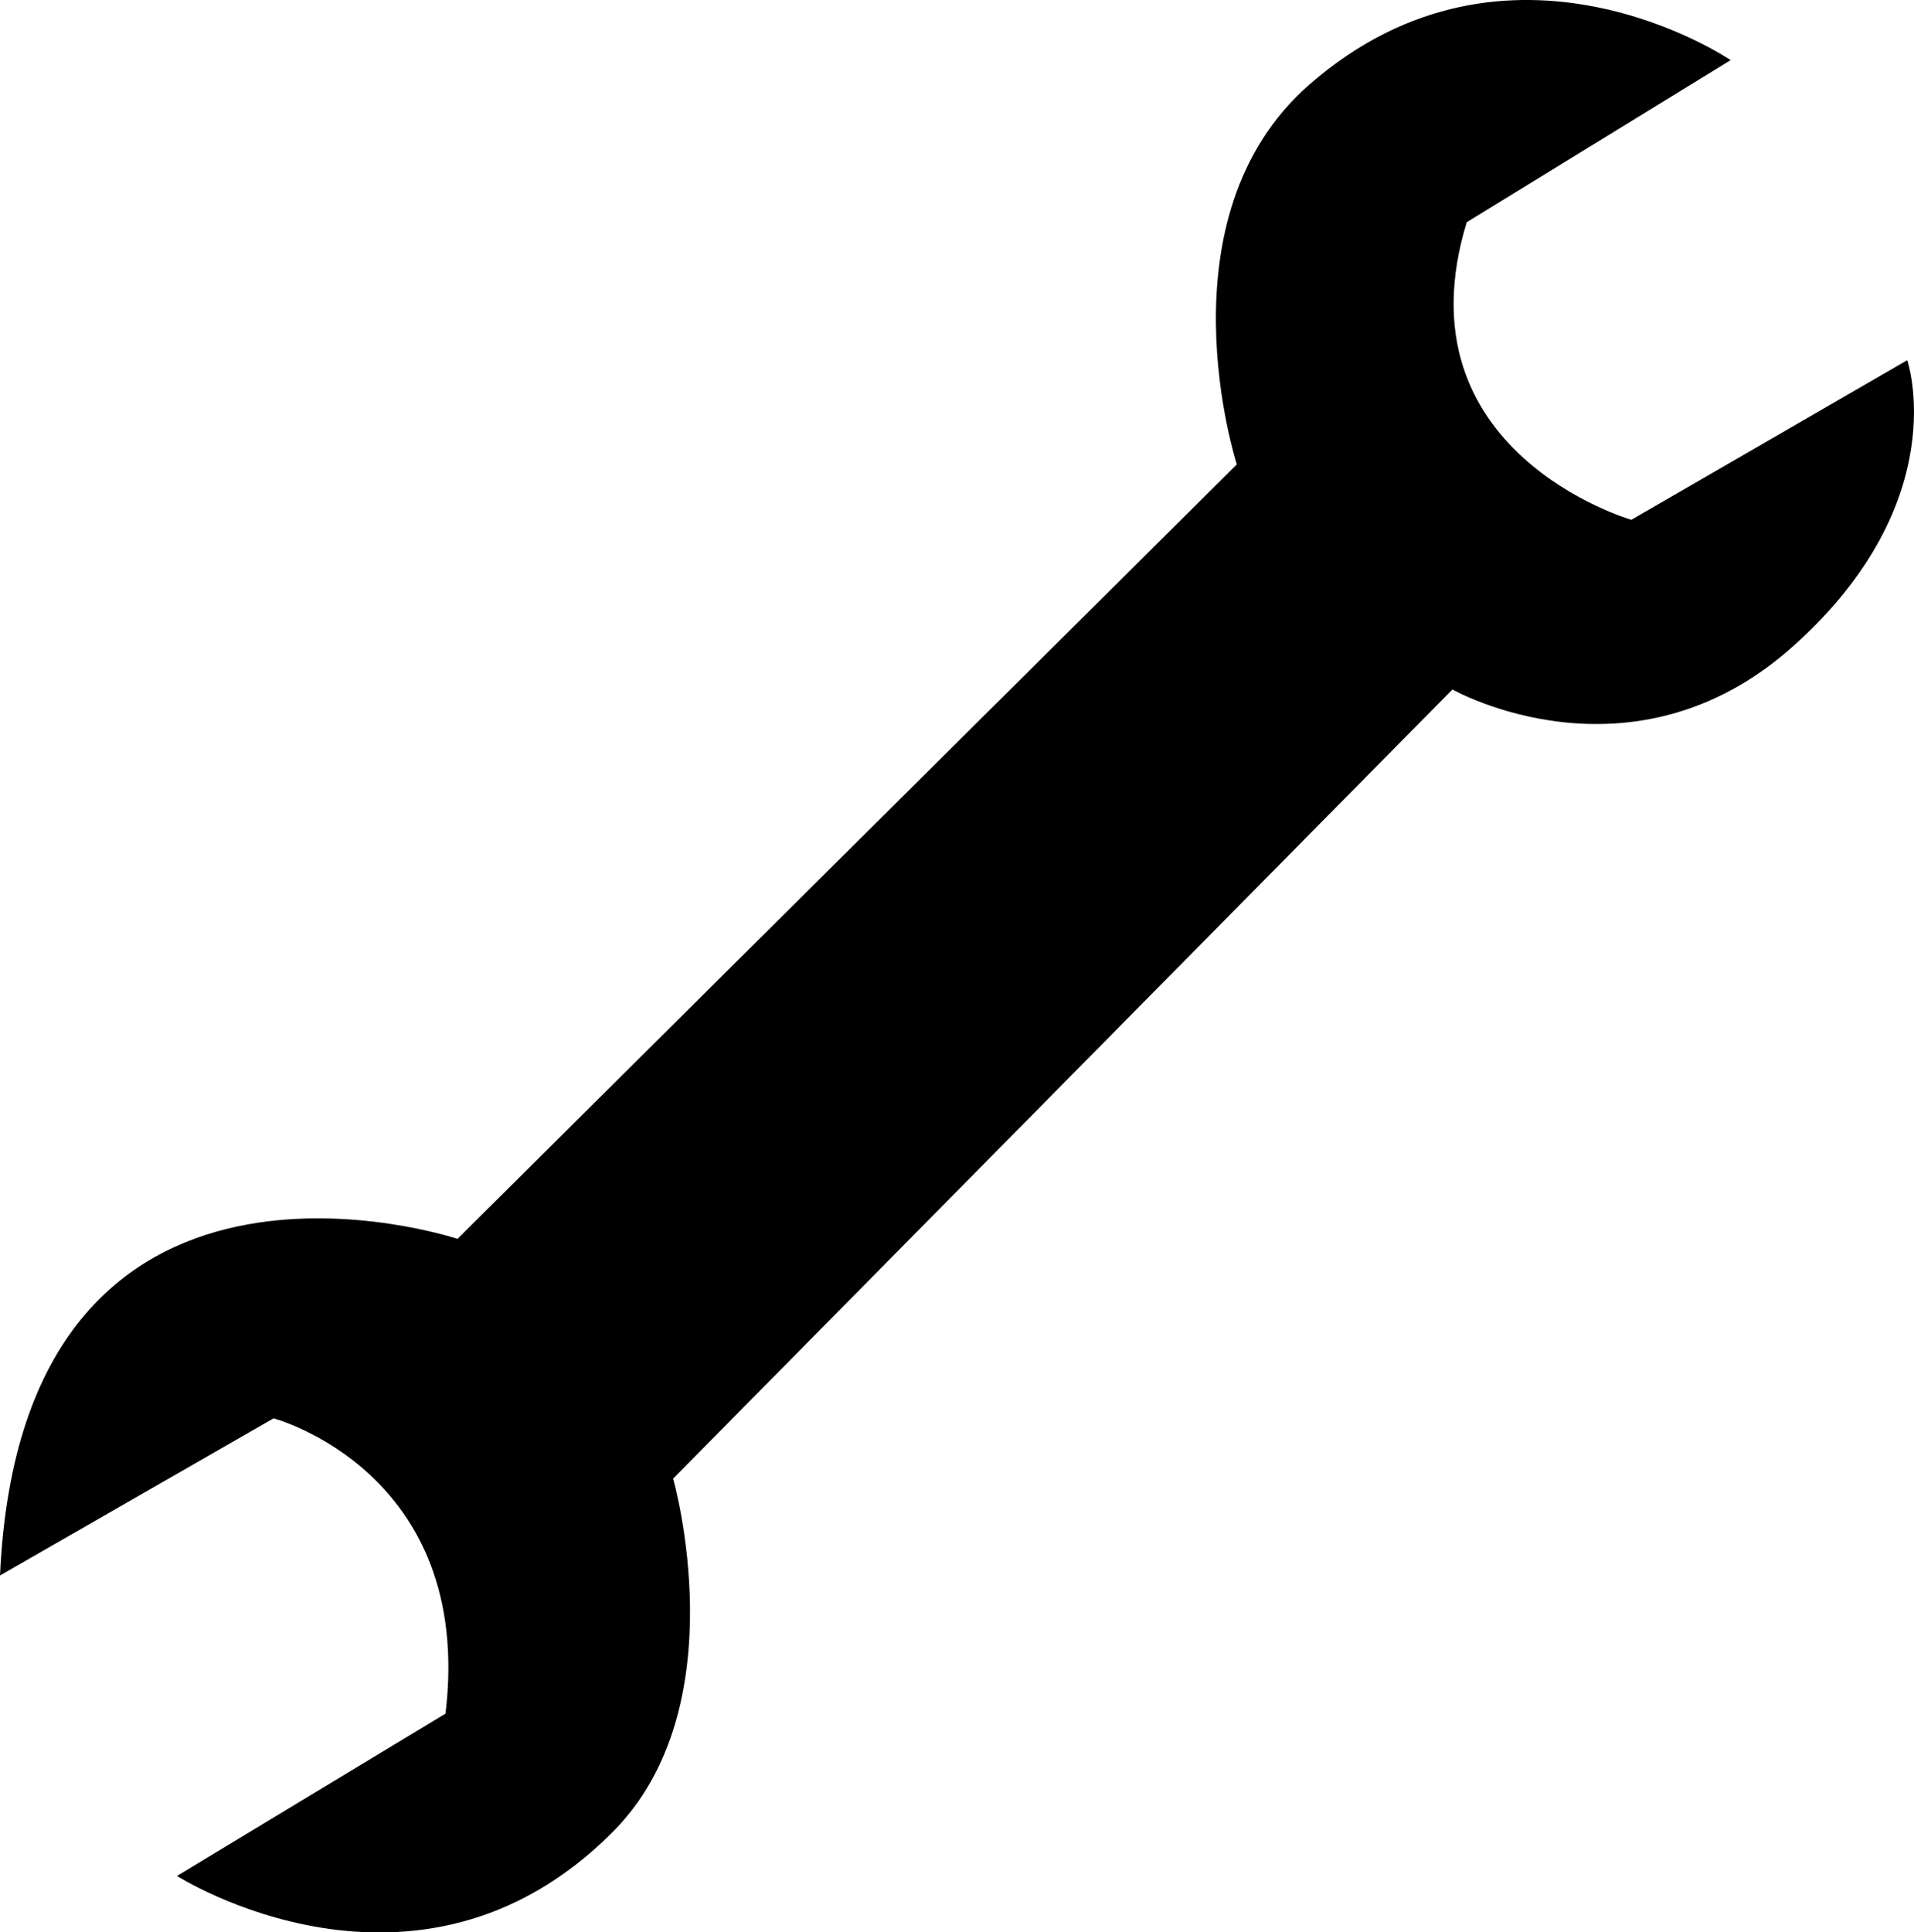 <svg xmlns="http://www.w3.org/2000/svg" viewBox="0 0 495.35 500"><g id="Layer_2" data-name="Layer 2"><g id="Layer_1-2" data-name="Layer 1"><path d="M447.9,15.56s-57.2-38.9-109,6.3c-39.5,34.5-18.8,98.3-18.8,98.3L118.4,320.56S5.7,283,0,407.66L70.8,367s52,13.8,44.5,76.4l-69.5,42s62,39.5,112.7-11.3c32.6-32.6,15.7-91.5,15.7-91.5l201.7-204.2s46.4,26.3,88.3-11.3,29.4-73.9,29.4-73.9l-71.4,41.3s-60.8-17.5-42.6-77Z"/></g></g></svg>